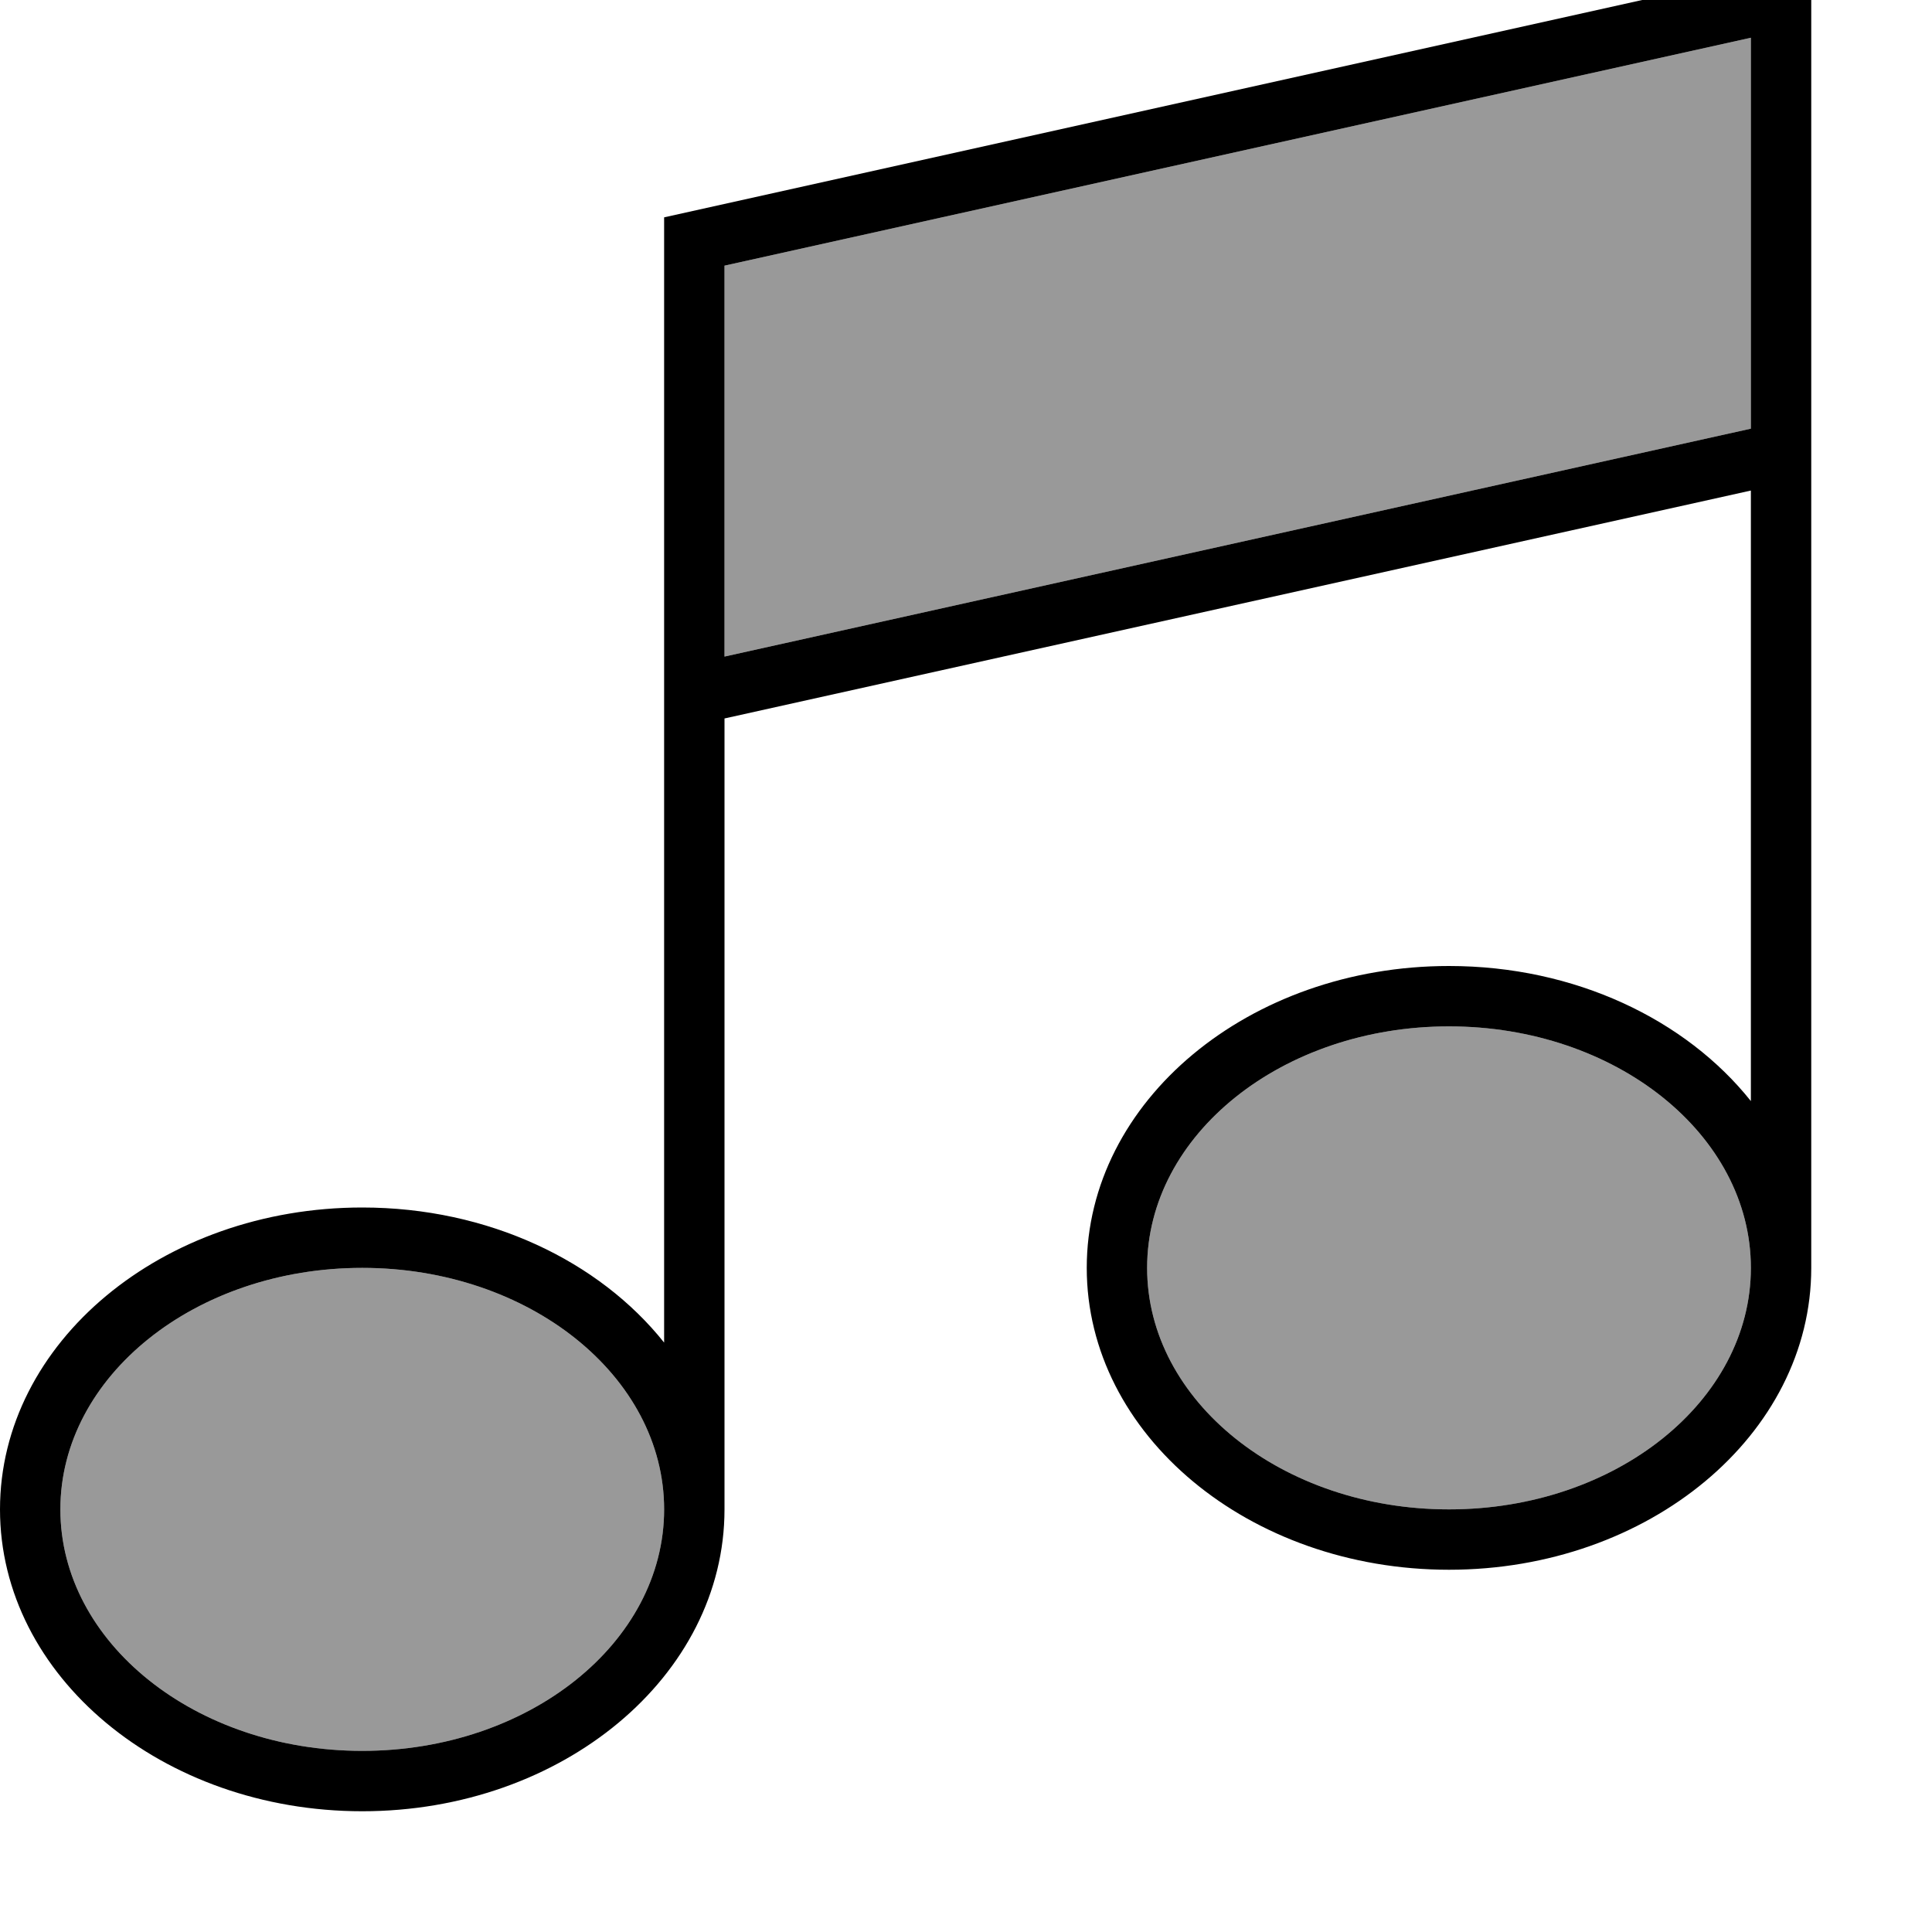 <svg xmlns="http://www.w3.org/2000/svg" viewBox="0 0 512 512"><!--! Font Awesome Pro 7.0.0 by @fontawesome - https://fontawesome.com License - https://fontawesome.com/license (Commercial License) Copyright 2025 Fonticons, Inc. --><path opacity=".4" fill="currentColor" d="M16 400c0 35.3 35.8 64 80 64s80-28.7 80-64-35.8-64-80-64-80 28.7-80 64zM192 70.4L192 174 464 113.6 464 10 192 70.4zM304 336c0 35.3 35.8 64 80 64s80-28.7 80-64-35.8-64-80-64-80 28.7-80 64z"/><path fill="currentColor" d="M480 0l0-10-9.7 2.2-288 64-6.3 1.4 0 298.2c-17.2-21.6-46.6-35.8-80-35.8-53 0-96 35.8-96 80s43 80 96 80 96-35.8 96-80l0-209.6 272-60.4 0 161.8c-17.2-21.6-46.6-35.8-80-35.8-53 0-96 35.8-96 80s43 80 96 80 96-35.8 96-80L480 0zM464 336l0 0c0 35.3-35.8 64-80 64s-80-28.7-80-64 35.8-64 80-64 80 28.7 80 64zM176 400l0 0c0 35.3-35.8 64-80 64s-80-28.7-80-64 35.8-64 80-64 80 28.7 80 64zM464 113.6L192 174 192 70.4 464 10 464 113.6z"/></svg>